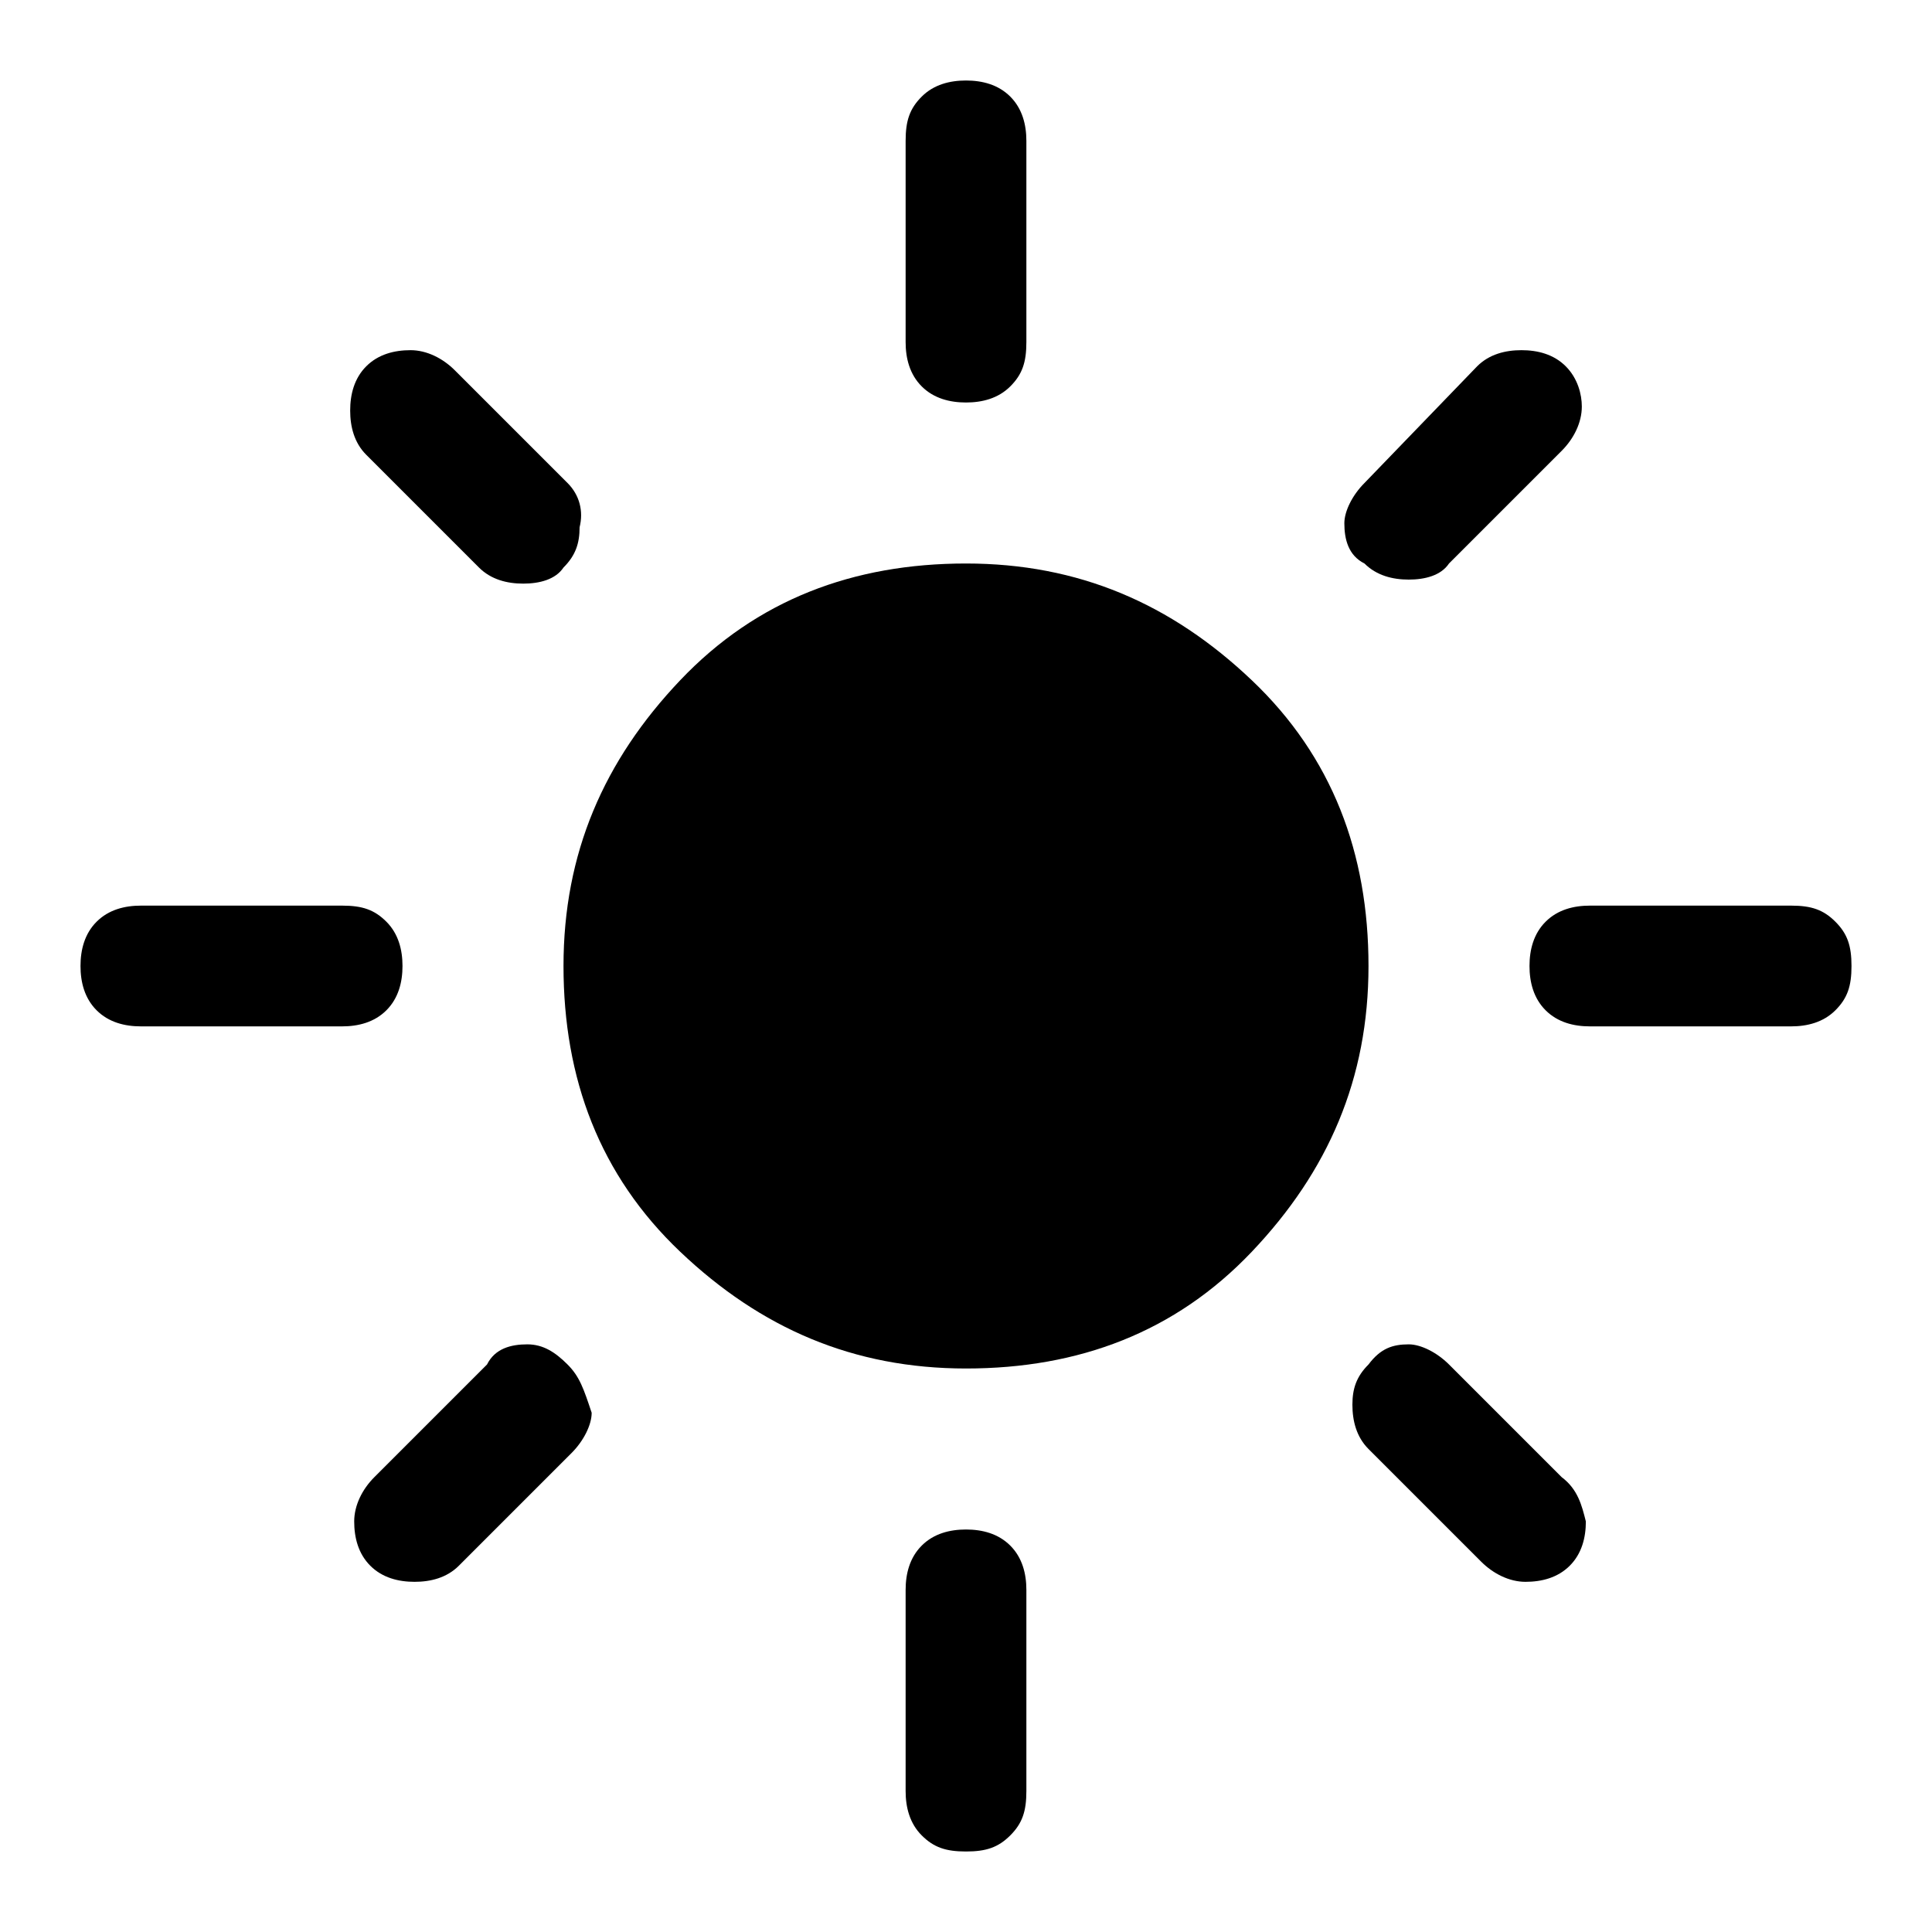 <?xml version="1.0" encoding="utf-8"?>
<!-- Generator: Adobe Illustrator 27.3.0, SVG Export Plug-In . SVG Version: 6.00 Build 0)  -->
<svg version="1.1" id="Layer_1" xmlns="http://www.w3.org/2000/svg" xmlns:xlink="http://www.w3.org/1999/xlink" x="0px" y="0px"
	 viewBox="0 0 48 48" style="enable-background:new 0 0 48 48;" xml:space="preserve">
<path d="M34,24c0,2.8-1,5.1-2.9,7.1S26.8,34,24,34s-5.1-1-7.1-2.9S14,26.8,14,24s1-5.1,2.9-7.1S21.2,14,24,14s5.1,1,7.1,2.9
	S34,21.2,34,24z"/>
<path d="M14.1,33.9c-0.3-0.3-0.6-0.5-1-0.5s-0.8,0.1-1,0.5l-2.8,2.8C9,37,8.8,37.4,8.8,37.8c0,0.4,0.1,0.8,0.4,1.1
	c0.3,0.3,0.7,0.4,1.1,0.4c0.4,0,0.8-0.1,1.1-0.4l2.8-2.8c0.3-0.3,0.5-0.7,0.5-1C14.5,34.5,14.4,34.2,14.1,33.9z M38.9,9.1
	c-0.3-0.3-0.7-0.4-1.1-0.4c-0.4,0-0.8,0.1-1.1,0.4L33.9,12c-0.3,0.3-0.5,0.7-0.5,1c0,0.4,0.1,0.8,0.5,1c0.3,0.3,0.7,0.4,1.1,0.4
	c0.4,0,0.8-0.1,1-0.4l2.8-2.8c0.3-0.3,0.5-0.7,0.5-1.1C39.3,9.8,39.2,9.4,38.9,9.1z M38.8,36.7L36,33.9c-0.3-0.3-0.7-0.5-1-0.5
	c-0.4,0-0.7,0.1-1,0.5c-0.3,0.3-0.4,0.6-0.4,1s0.1,0.8,0.4,1.1l2.8,2.8c0.3,0.3,0.7,0.5,1.1,0.5c0.4,0,0.8-0.1,1.1-0.4
	c0.3-0.3,0.4-0.7,0.4-1.1C39.3,37.4,39.2,37,38.8,36.7z M14.1,12l-2.8-2.8c-0.3-0.3-0.7-0.5-1.1-0.5c-0.4,0-0.8,0.1-1.1,0.4
	c-0.3,0.3-0.4,0.7-0.4,1.1c0,0.4,0.1,0.8,0.4,1.1l2.8,2.8c0.3,0.3,0.7,0.4,1.1,0.4c0.4,0,0.8-0.1,1-0.4c0.3-0.3,0.4-0.6,0.4-1
	C14.5,12.7,14.4,12.3,14.1,12z M25.1,38.4C24.8,38.1,24.4,38,24,38s-0.8,0.1-1.1,0.4s-0.4,0.7-0.4,1.1v5c0,0.4,0.1,0.8,0.4,1.1
	S23.5,46,24,46s0.8-0.1,1.1-0.4s0.4-0.6,0.4-1.1v-5C25.5,39.1,25.4,38.7,25.1,38.4z M25.1,2.4C24.8,2.1,24.4,2,24,2
	s-0.8,0.1-1.1,0.4S22.5,3,22.5,3.5v5c0,0.4,0.1,0.8,0.4,1.1C23.2,9.9,23.6,10,24,10s0.8-0.1,1.1-0.4s0.4-0.6,0.4-1.1v-5
	C25.5,3.1,25.4,2.7,25.1,2.4z M45.6,22.9c-0.3-0.3-0.6-0.4-1.1-0.4h-5c-0.4,0-0.8,0.1-1.1,0.4C38.1,23.2,38,23.6,38,24
	s0.1,0.8,0.4,1.1s0.7,0.4,1.1,0.4h5c0.4,0,0.8-0.1,1.1-0.4S46,24.5,46,24S45.9,23.2,45.6,22.9z M9.6,22.9c-0.3-0.3-0.6-0.4-1.1-0.4
	h-5c-0.4,0-0.8,0.1-1.1,0.4C2.1,23.2,2,23.6,2,24s0.1,0.8,0.4,1.1s0.7,0.4,1.1,0.4h5c0.4,0,0.8-0.1,1.1-0.4C9.9,24.8,10,24.4,10,24
	S9.9,23.2,9.6,22.9z"/>
</svg>
